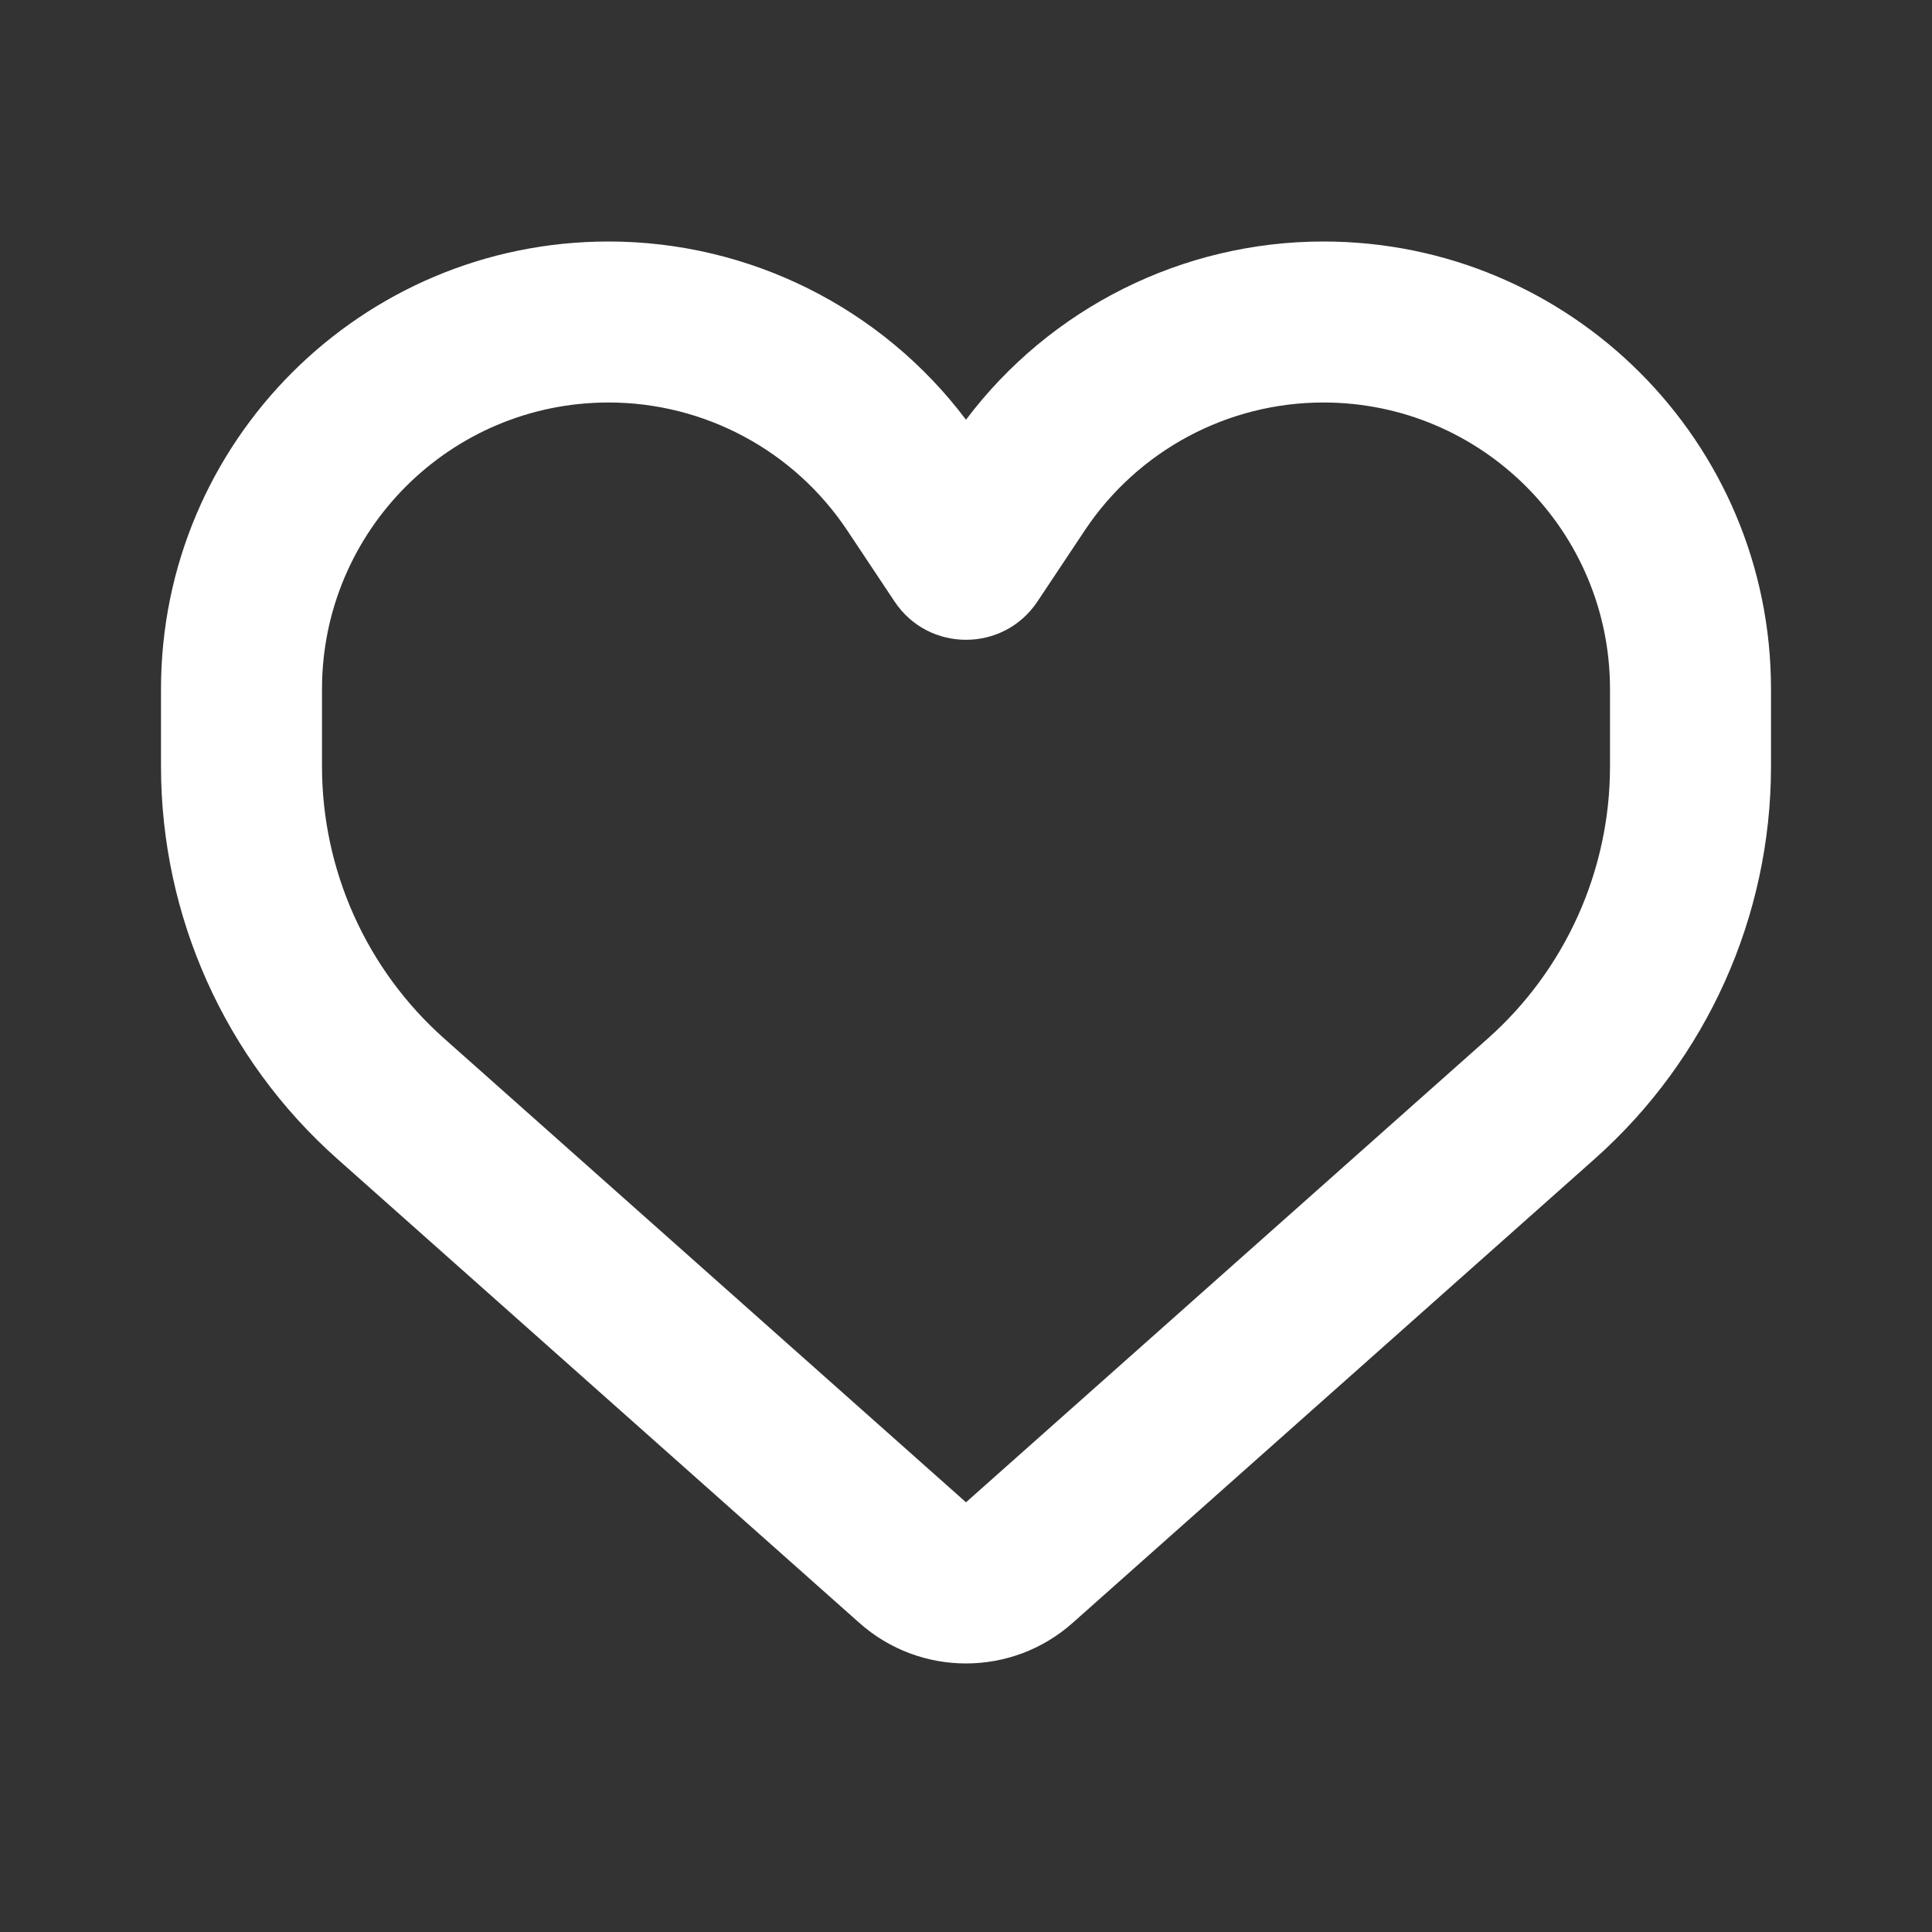 <svg width="24" height="24" viewBox="0 0 24 24" fill="none" xmlns="http://www.w3.org/2000/svg">
<rect x="0" y="0" width="24" height="24" fill="#333333" stroke="none"/>
<path fill-rule="evenodd" clip-rule="evenodd" d="M7.56 5C5.594 5 4 6.594 4 8.56V9.521C4 10.812 4.552 12.042 5.517 12.9L12 18.662L18.483 12.9C19.448 12.042 20 10.812 20 9.521V8.56C20 6.594 18.406 5 16.44 5C15.25 5 14.139 5.595 13.478 6.585L12.887 7.473C12.465 8.106 11.535 8.106 11.113 7.473L10.522 6.585C9.861 5.595 8.75 5 7.56 5ZM2 8.56C2 5.489 4.489 3 7.56 3C9.311 3 10.954 3.825 12 5.214C13.046 3.825 14.689 3 16.44 3C19.511 3 22 5.489 22 8.56V9.521C22 11.383 21.203 13.157 19.811 14.395L13.325 20.16C12.569 20.832 11.431 20.832 10.675 20.16L4.189 14.395C2.796 13.157 2 11.383 2 9.521V8.56Z" fill="white"/>
</svg>

